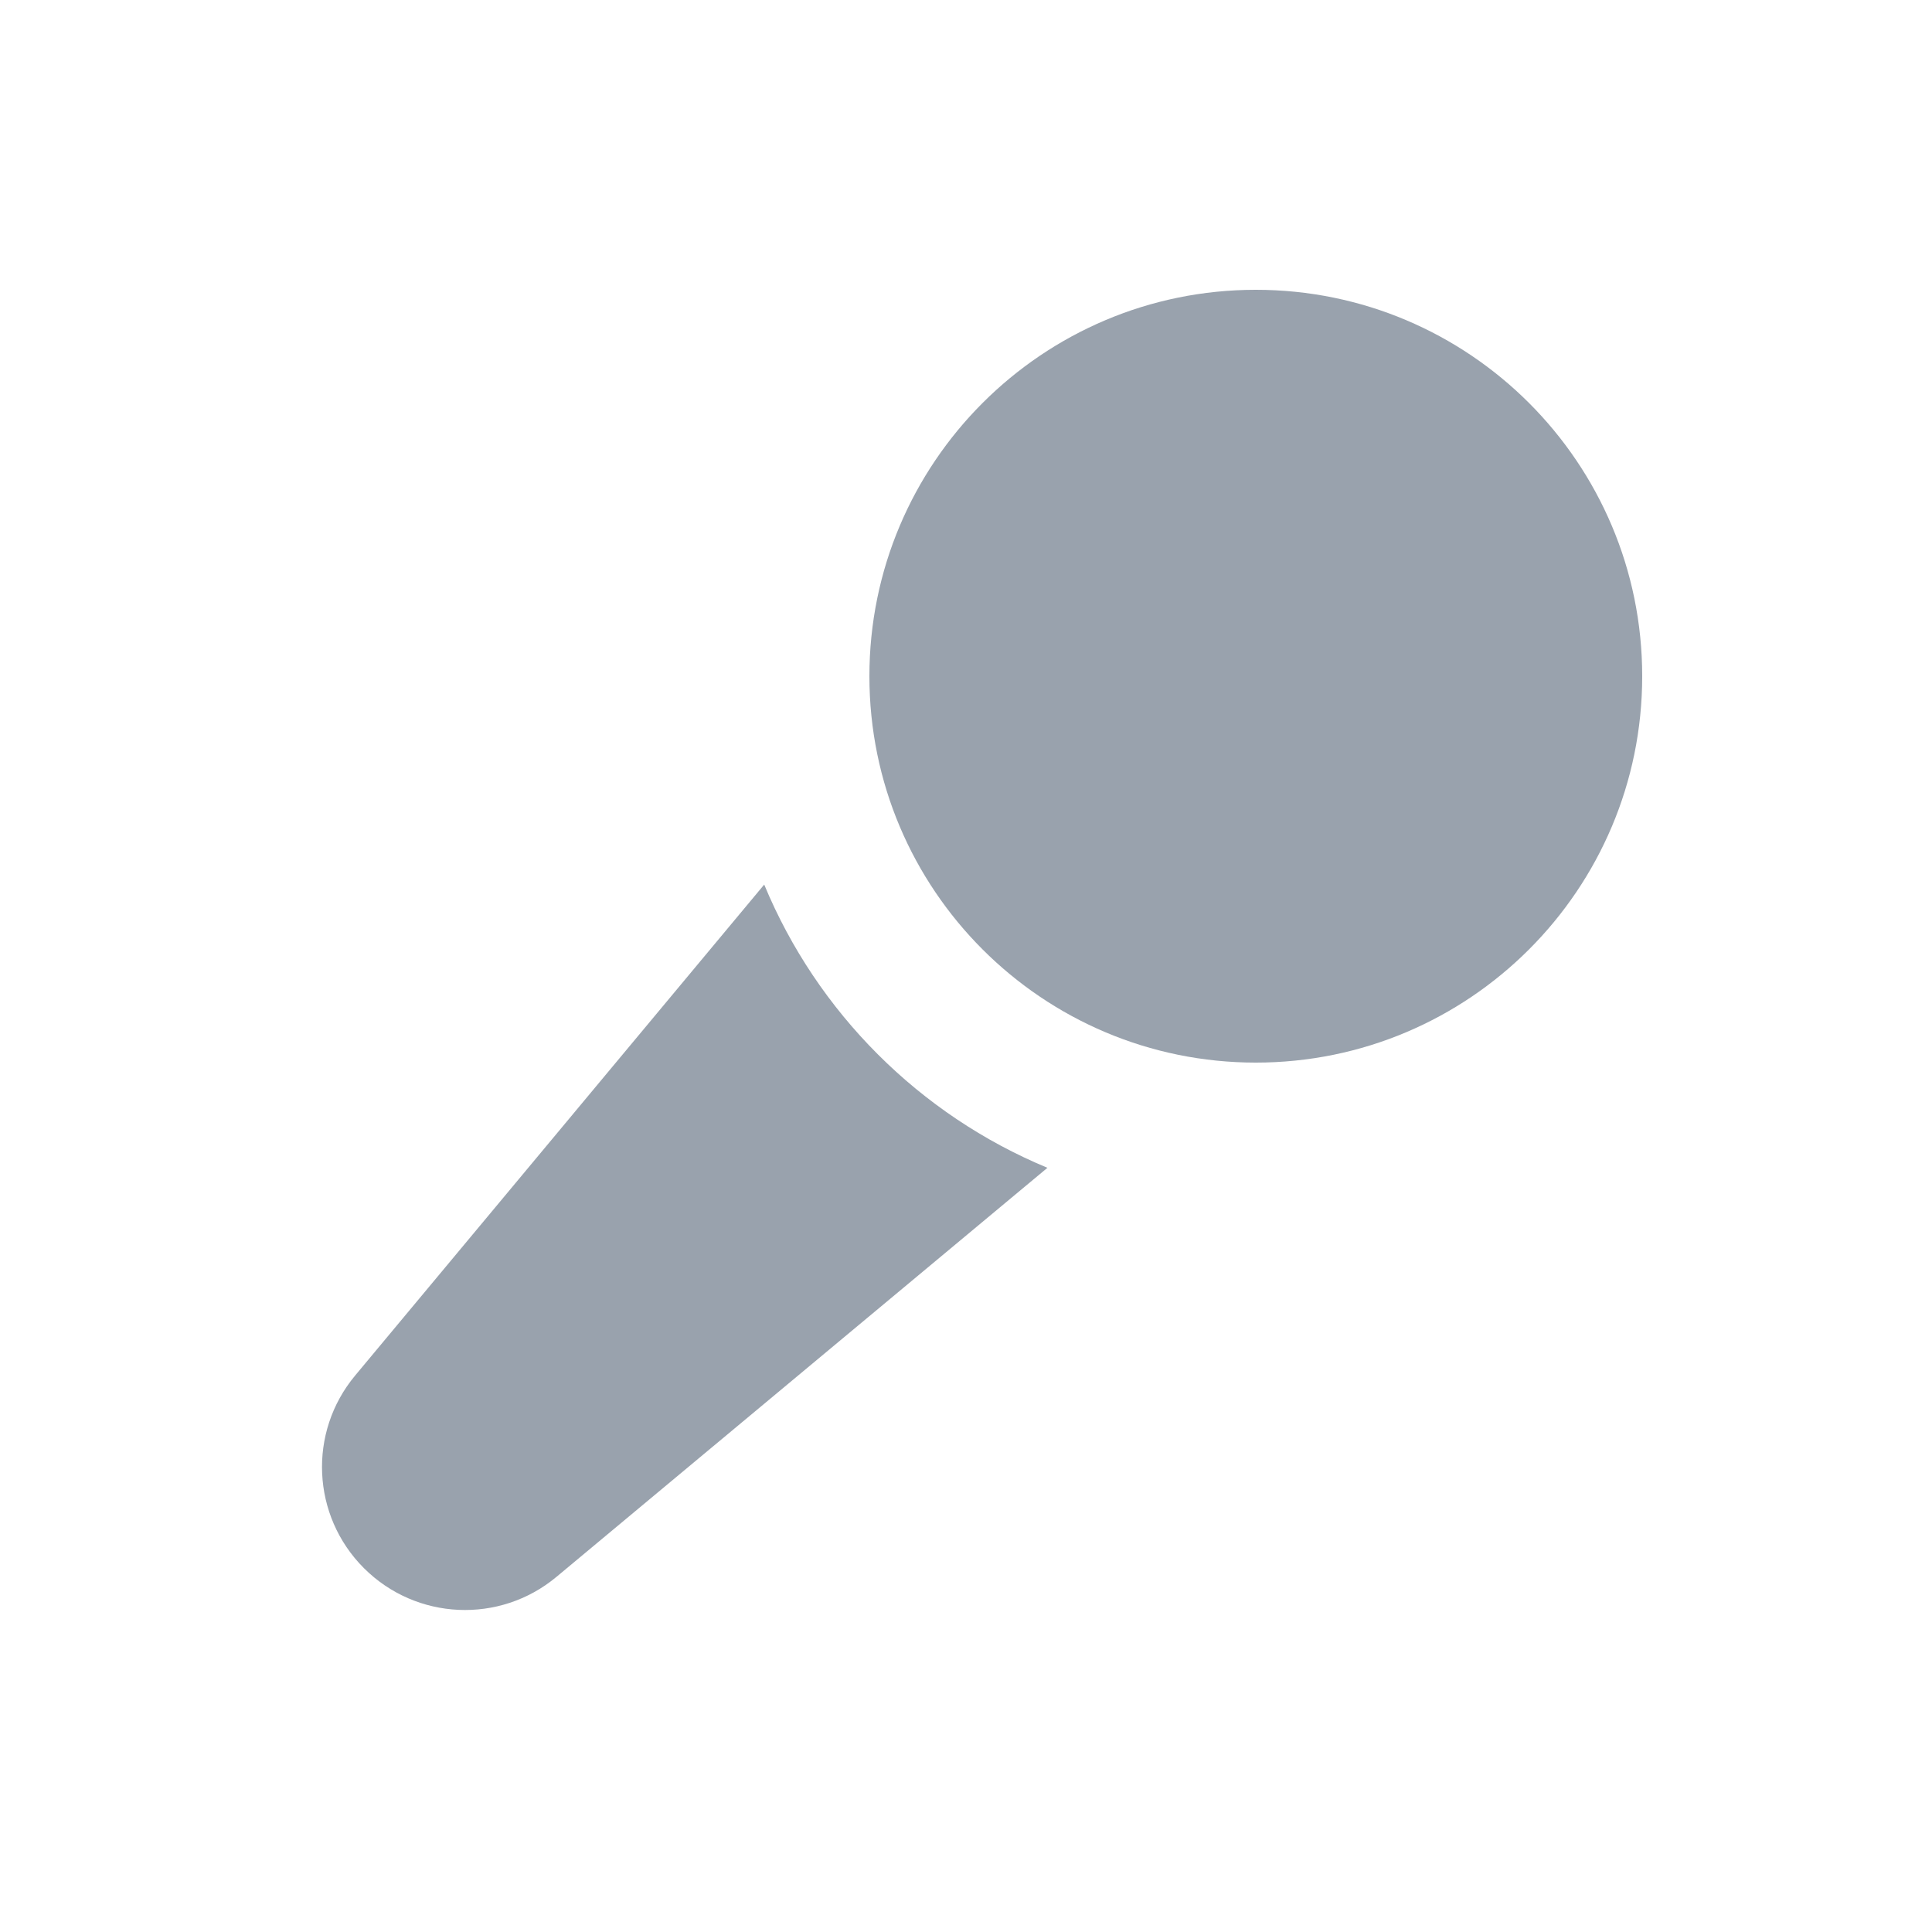 <svg width="20" height="20" viewBox="0 0 20 20" fill="none" xmlns="http://www.w3.org/2000/svg">
<path d="M10.843 12.089L5.76 16.324C5.172 16.814 4.308 16.774 3.767 16.233C3.226 15.692 3.186 14.828 3.676 14.24L7.911 9.157C8.46 10.481 9.519 11.54 10.843 12.089Z" fill="#99A2AD"/>
<path d="M17 7C17 9.209 15.209 11 13 11C10.791 11 9 9.209 9 7C9 4.791 10.791 3 13 3C15.209 3 17 4.791 17 7Z" fill="#99A2AD"/>
</svg>
